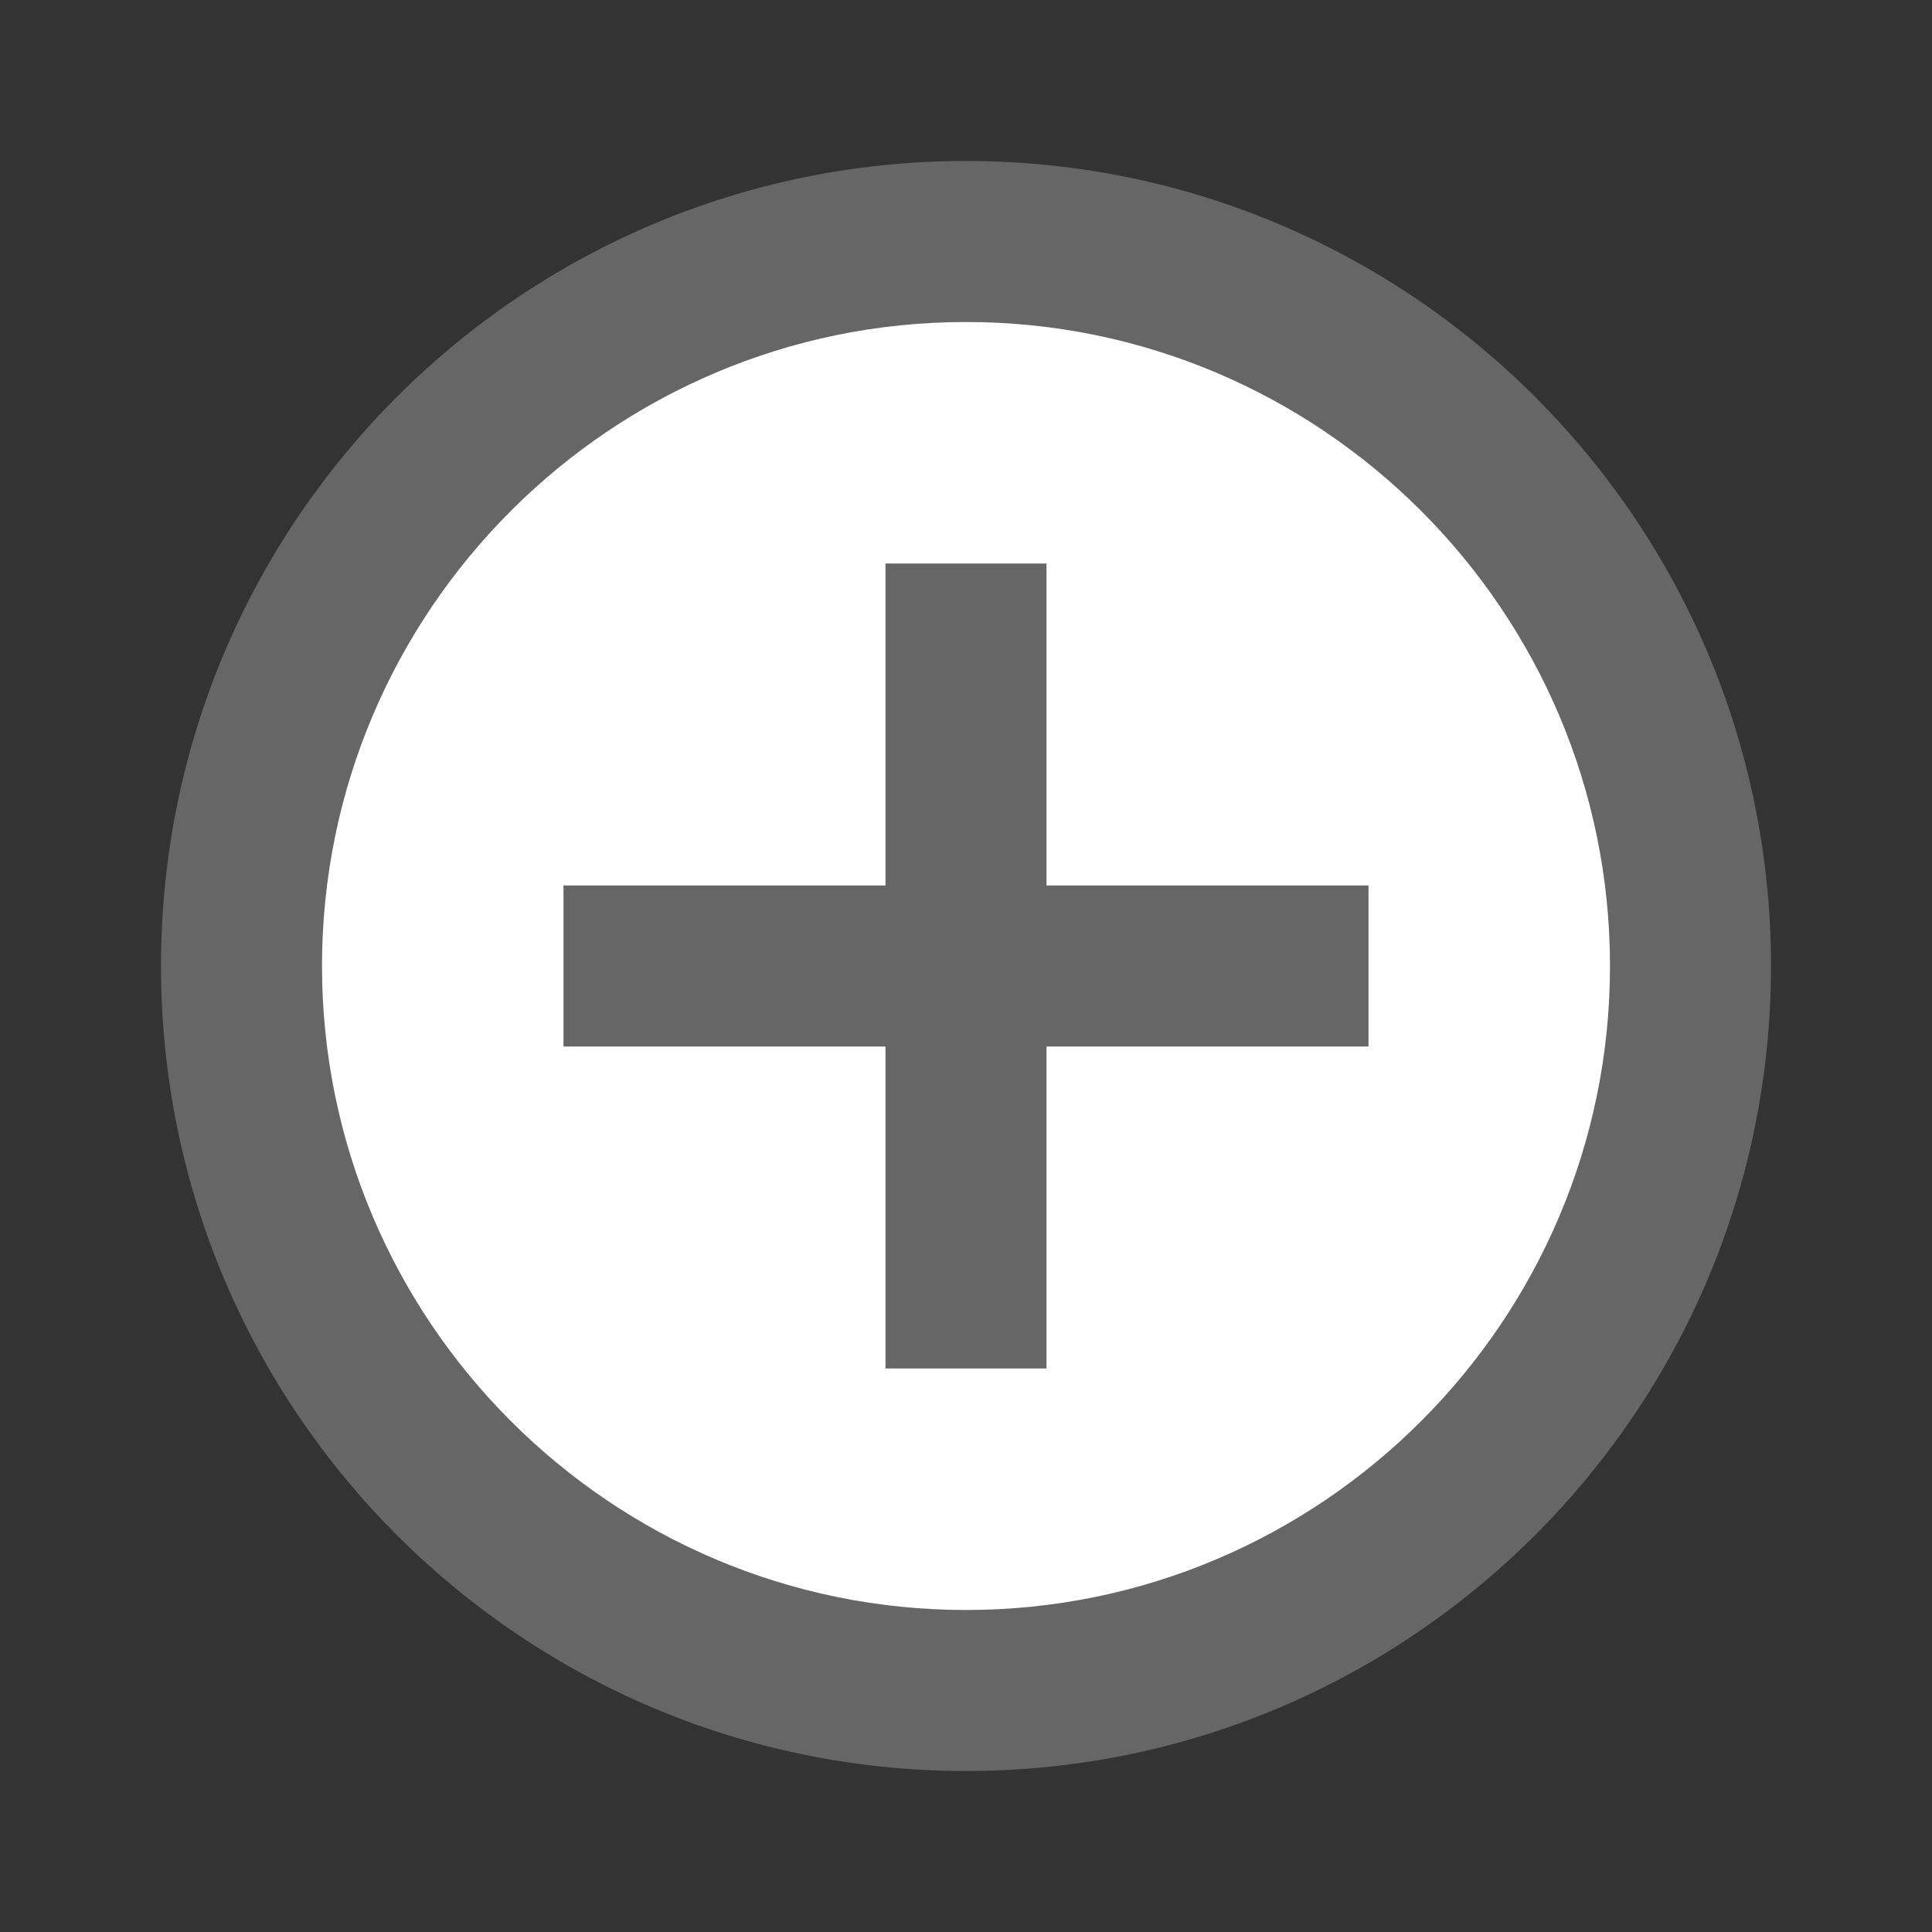 <svg width="96" height="96" viewBox="0 0 96 96" fill="none" xmlns="http://www.w3.org/2000/svg">
<rect x="0" y="0" width="96" height="96" fill="#333333" stroke="none"/>
<circle cx="47.5" cy="48.5" r="34.5" fill="white"/>
<g clip-path="url(#clip0_486_175)">
<path d="M52 28H44V44H28V52H44V68H52V52H68V44H52V28ZM48 8C25.92 8 8 25.92 8 48C8 70.08 25.92 88 48 88C70.08 88 88 70.08 88 48C88 25.92 70.08 8 48 8ZM48 80C30.36 80 16 65.64 16 48C16 30.36 30.36 16 48 16C65.64 16 80 30.36 80 48C80 65.64 65.64 80 48 80Z" fill="#666666"/>
</g>
<defs>
<clipPath id="clip0_486_175">
<rect width="96" height="96" fill="white"/>
</clipPath>
</defs>
</svg>
